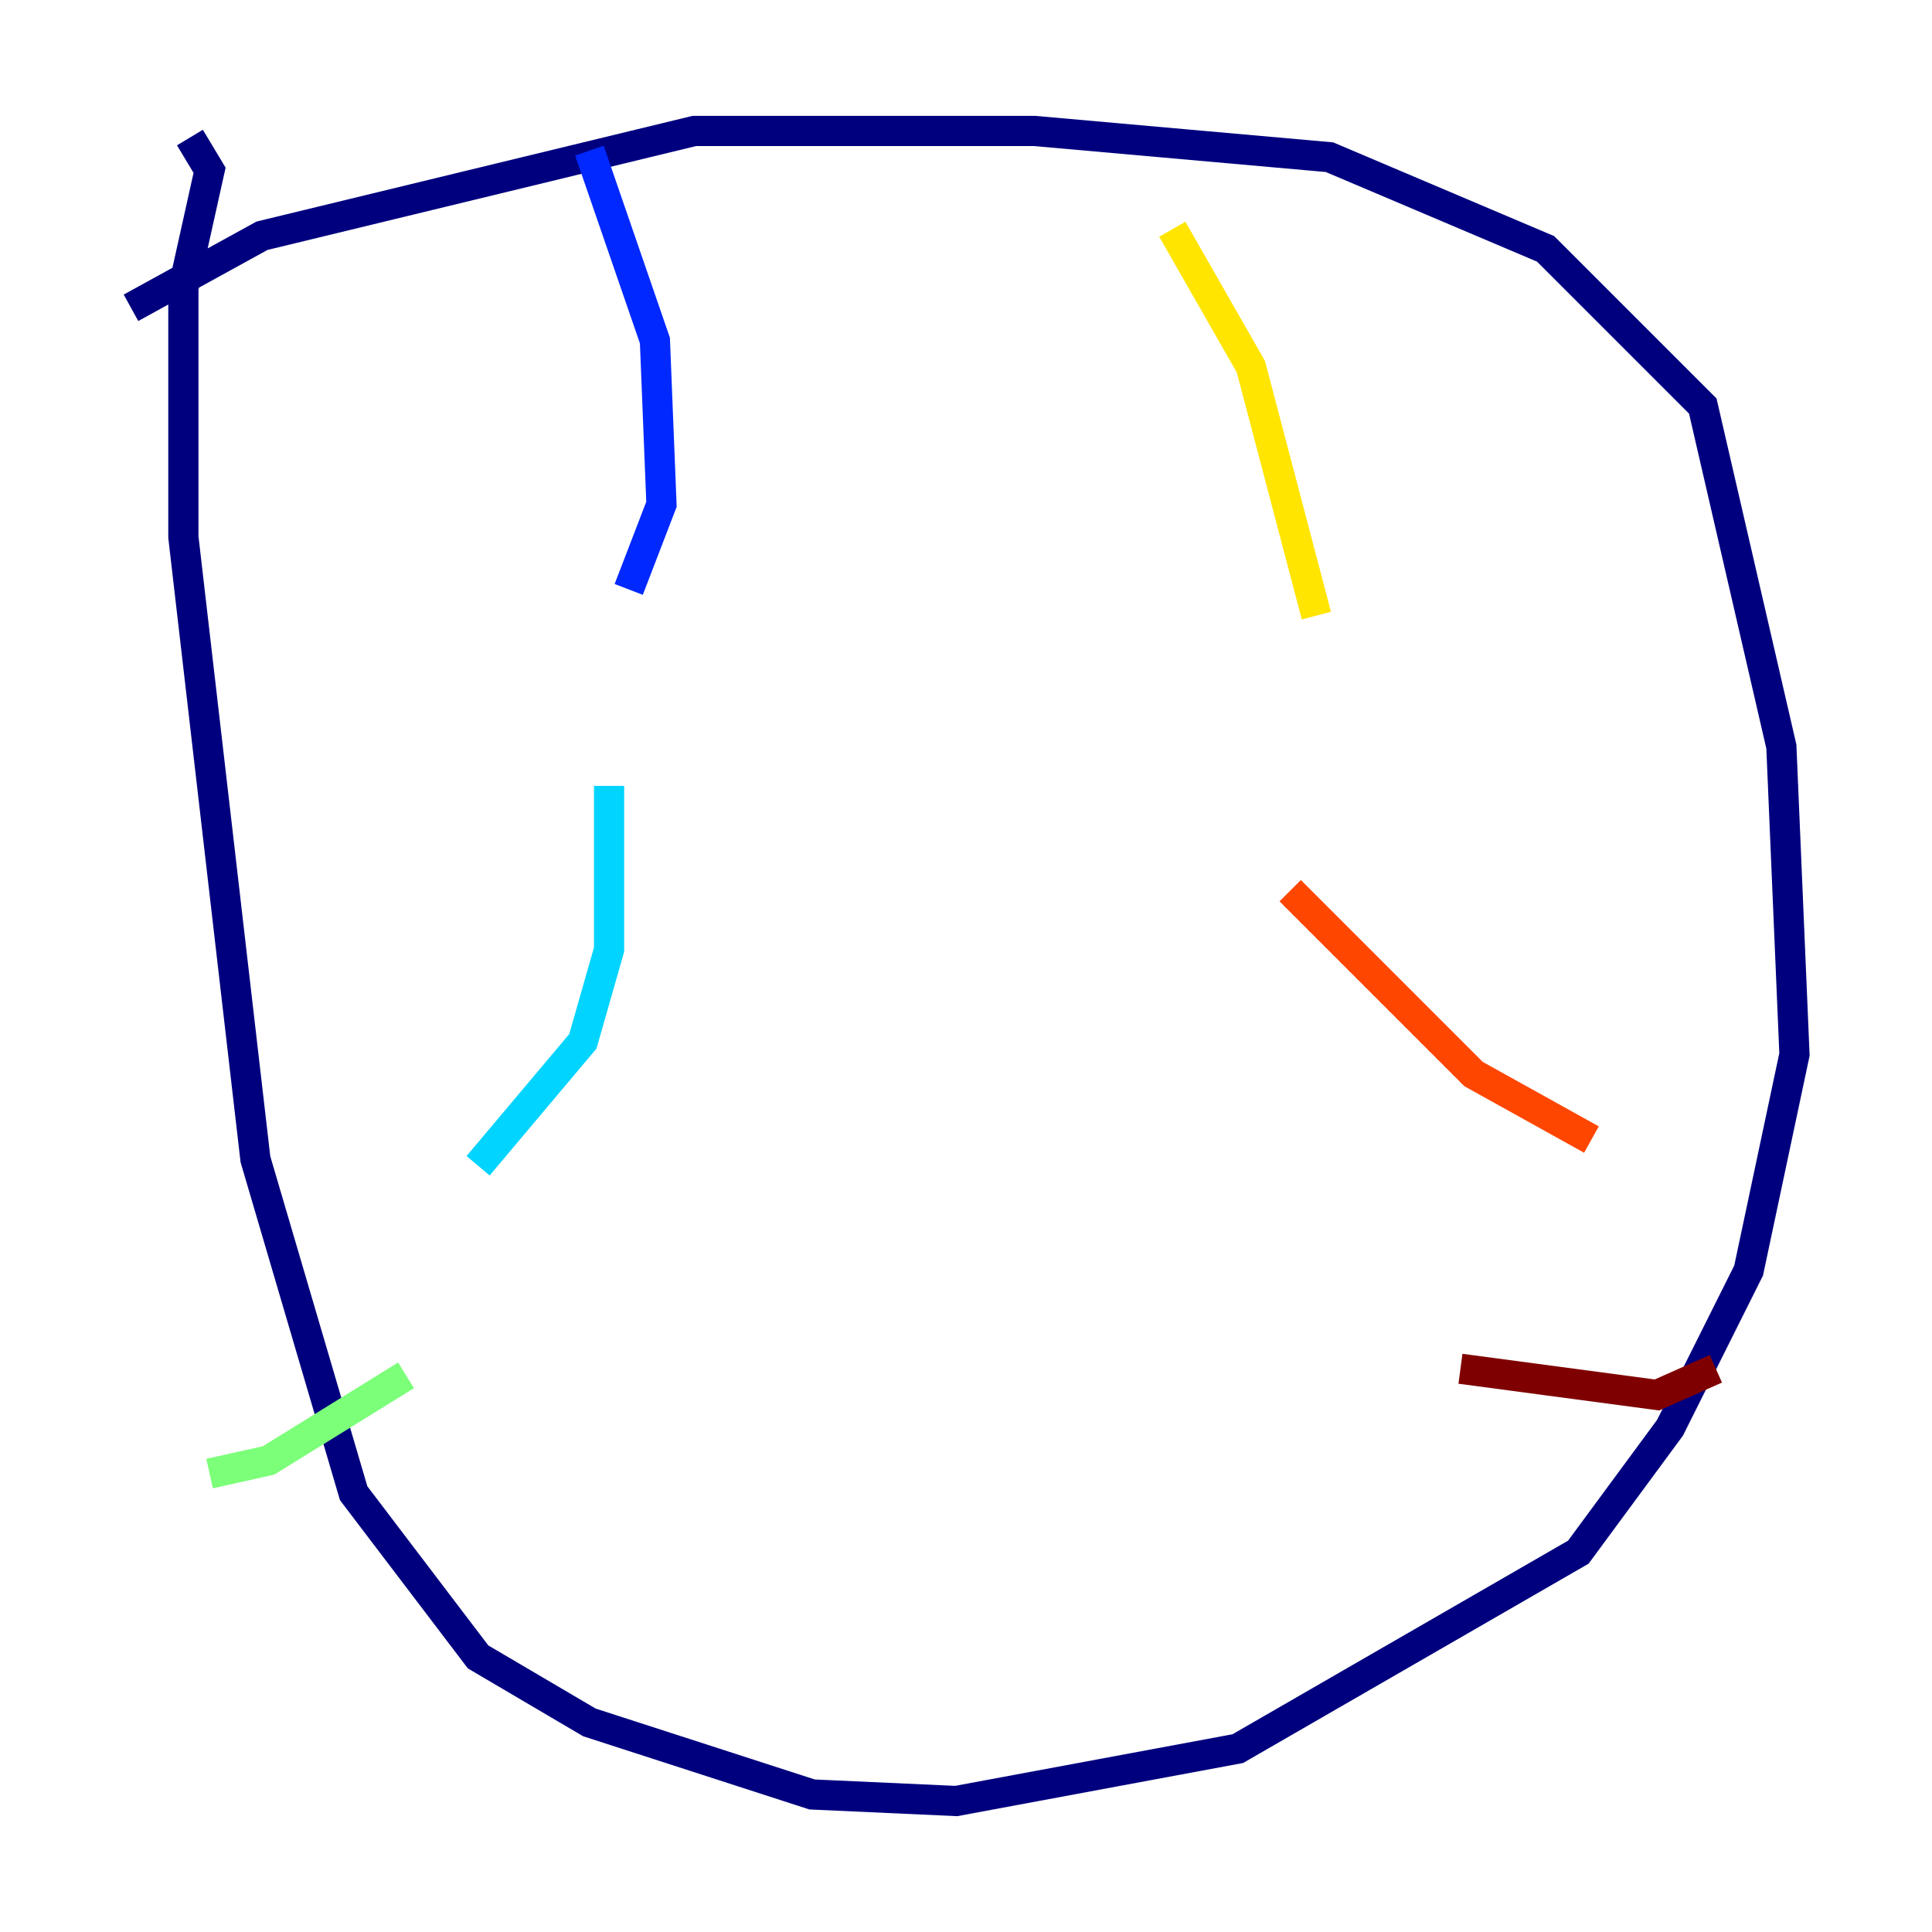 <?xml version="1.0" encoding="utf-8" ?>
<svg baseProfile="tiny" height="128" version="1.2" viewBox="0,0,128,128" width="128" xmlns="http://www.w3.org/2000/svg" xmlns:ev="http://www.w3.org/2001/xml-events" xmlns:xlink="http://www.w3.org/1999/xlink"><defs /><polyline fill="none" points="8.678,20.393 17.356,15.62 45.993,8.678 68.556,8.678 88.081,10.414 102.4,16.488 112.814,26.902 118.02,49.464 118.888,69.858 115.851,84.176 110.644,94.59 104.57,102.834 82.007,115.851 63.349,119.322 53.803,118.888 39.051,114.115 31.675,109.776 23.43,98.929 16.922,76.8 12.149,35.58 12.149,19.091 13.885,11.281 12.583,9.112" stroke="#00007f" stroke-width="2" /><polyline fill="none" points="39.051,9.98 43.39,22.563 43.824,33.41 41.654,39.051" stroke="#0028ff" stroke-width="2" /><polyline fill="none" points="40.352,52.068 40.352,62.915 38.617,68.99 31.675,77.234" stroke="#00d4ff" stroke-width="2" /><polyline fill="none" points="26.902,91.119 17.79,96.759 13.885,97.627" stroke="#7cff79" stroke-width="2" /><polyline fill="none" points="77.668,15.186 82.875,24.298 87.214,40.786" stroke="#ffe500" stroke-width="2" /><polyline fill="none" points="85.478,59.01 97.627,71.159 105.437,75.498" stroke="#ff4600" stroke-width="2" /><polyline fill="none" points="96.759,90.685 109.776,92.42 113.681,90.685" stroke="#7f0000" stroke-width="2" /></svg>
